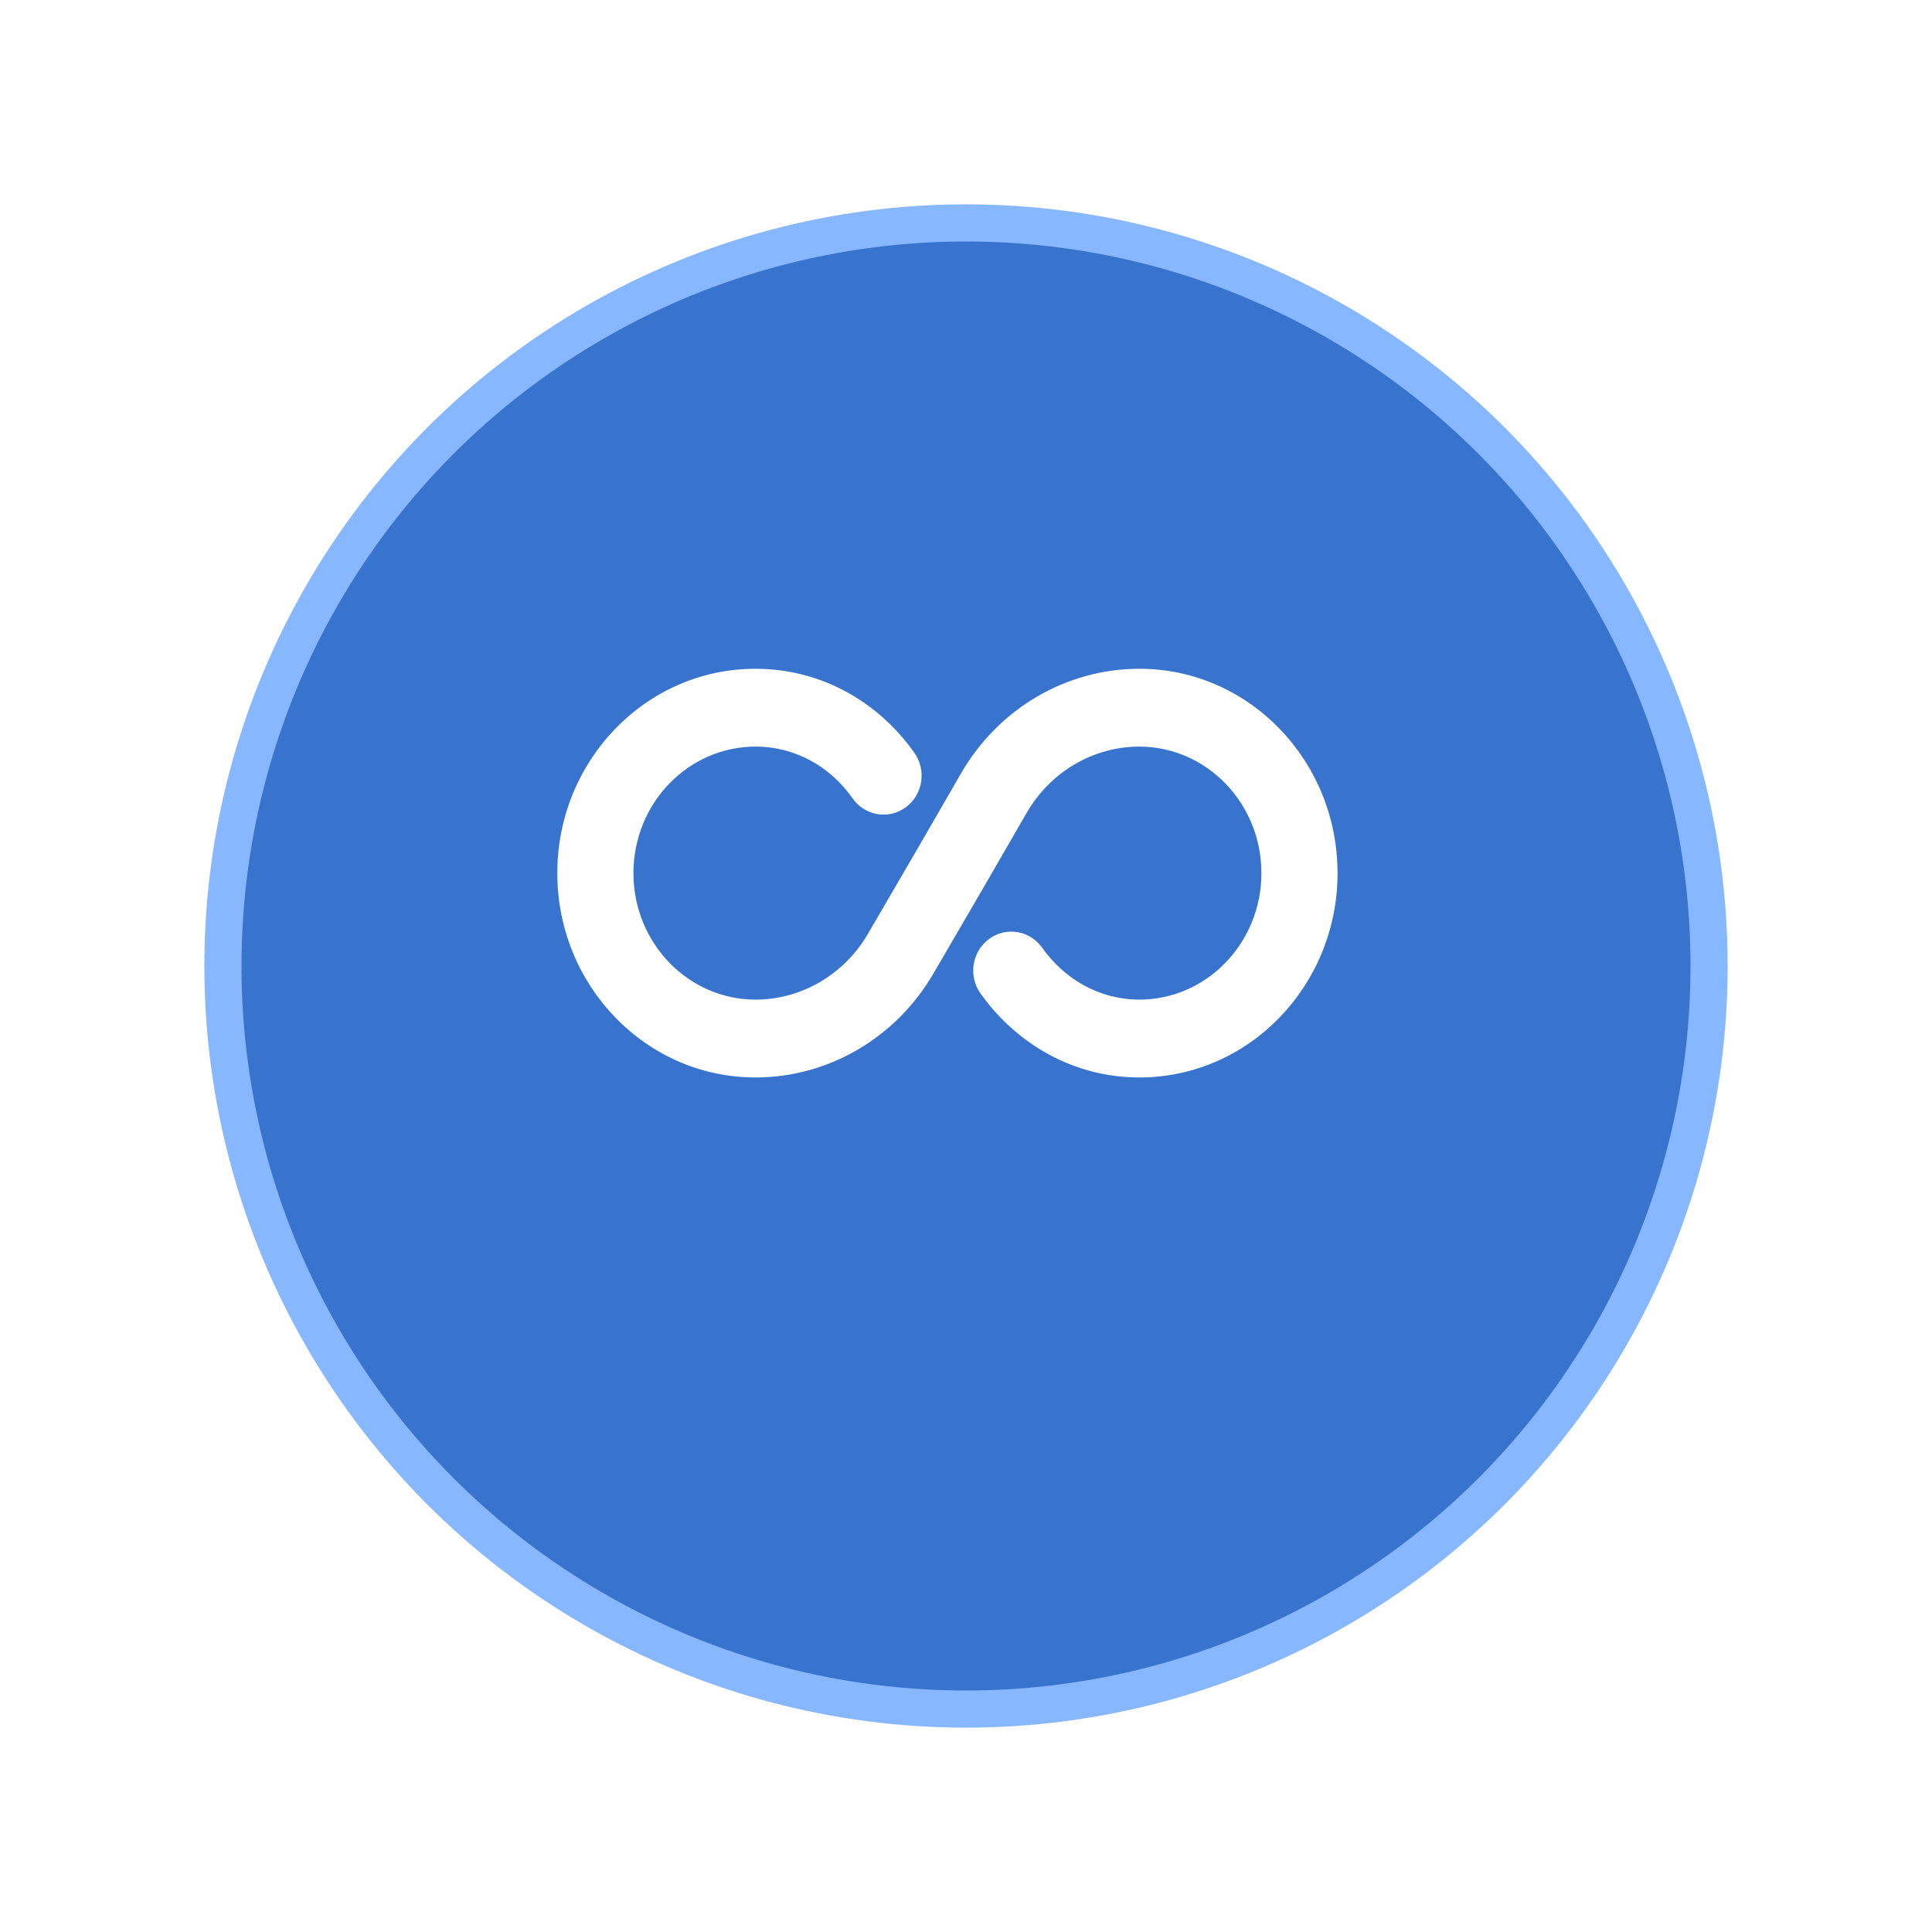 <svg width="52" height="52" viewBox="0 0 52 52" fill="none" xmlns="http://www.w3.org/2000/svg">
<g filter="url(#filter0_d_10439_20031)">
<circle cx="26" cy="24" r="20" fill="#3874CD"/>
<circle cx="26" cy="24" r="20" stroke="#87B7FF"/>
</g>
<path fill-rule="evenodd" clip-rule="evenodd" d="M15 23.5C15 20.475 17.381 18 20.334 18C22.117 18 23.658 18.907 24.613 20.266C24.943 20.736 24.838 21.391 24.379 21.728C23.919 22.066 23.279 21.959 22.949 21.489C22.351 20.637 21.41 20.095 20.334 20.095C18.532 20.095 17.049 21.612 17.049 23.5C17.049 25.388 18.532 26.905 20.334 26.905C21.569 26.905 22.723 26.232 23.364 25.128L24.623 22.967L24.625 22.964L25.873 20.804L25.874 20.802C26.881 19.069 28.7 18 30.666 18C33.619 18 36 20.475 36 23.5C36 26.525 33.619 29 30.666 29C28.89 29 27.352 28.092 26.39 26.738C26.058 26.271 26.159 25.615 26.617 25.275C27.074 24.935 27.715 25.038 28.047 25.506C28.658 26.365 29.601 26.905 30.666 26.905C32.468 26.905 33.951 25.388 33.951 23.5C33.951 21.612 32.468 20.095 30.666 20.095C29.431 20.095 28.278 20.767 27.636 21.872C27.636 21.872 27.636 21.872 27.636 21.872L26.387 24.033L26.385 24.036L25.126 26.198C25.126 26.198 25.125 26.198 25.125 26.199C25.125 26.199 25.125 26.199 25.125 26.199C24.119 27.931 22.299 29 20.334 29C17.381 29 15 26.525 15 23.5Z" fill="white"/>
<defs>
<filter id="filter0_d_10439_20031" x="0.5" y="0.5" width="51" height="51" filterUnits="userSpaceOnUse" color-interpolation-filters="sRGB">
<feFlood flood-opacity="0" result="BackgroundImageFix"/>
<feColorMatrix in="SourceAlpha" type="matrix" values="0 0 0 0 0 0 0 0 0 0 0 0 0 0 0 0 0 0 127 0" result="hardAlpha"/>
<feOffset dy="2"/>
<feGaussianBlur stdDeviation="2.5"/>
<feComposite in2="hardAlpha" operator="out"/>
<feColorMatrix type="matrix" values="0 0 0 0 0.015 0 0 0 0 0.176 0 0 0 0 0.592 0 0 0 0.25 0"/>
<feBlend mode="normal" in2="BackgroundImageFix" result="effect1_dropShadow_10439_20031"/>
<feBlend mode="normal" in="SourceGraphic" in2="effect1_dropShadow_10439_20031" result="shape"/>
</filter>
</defs>
</svg>

